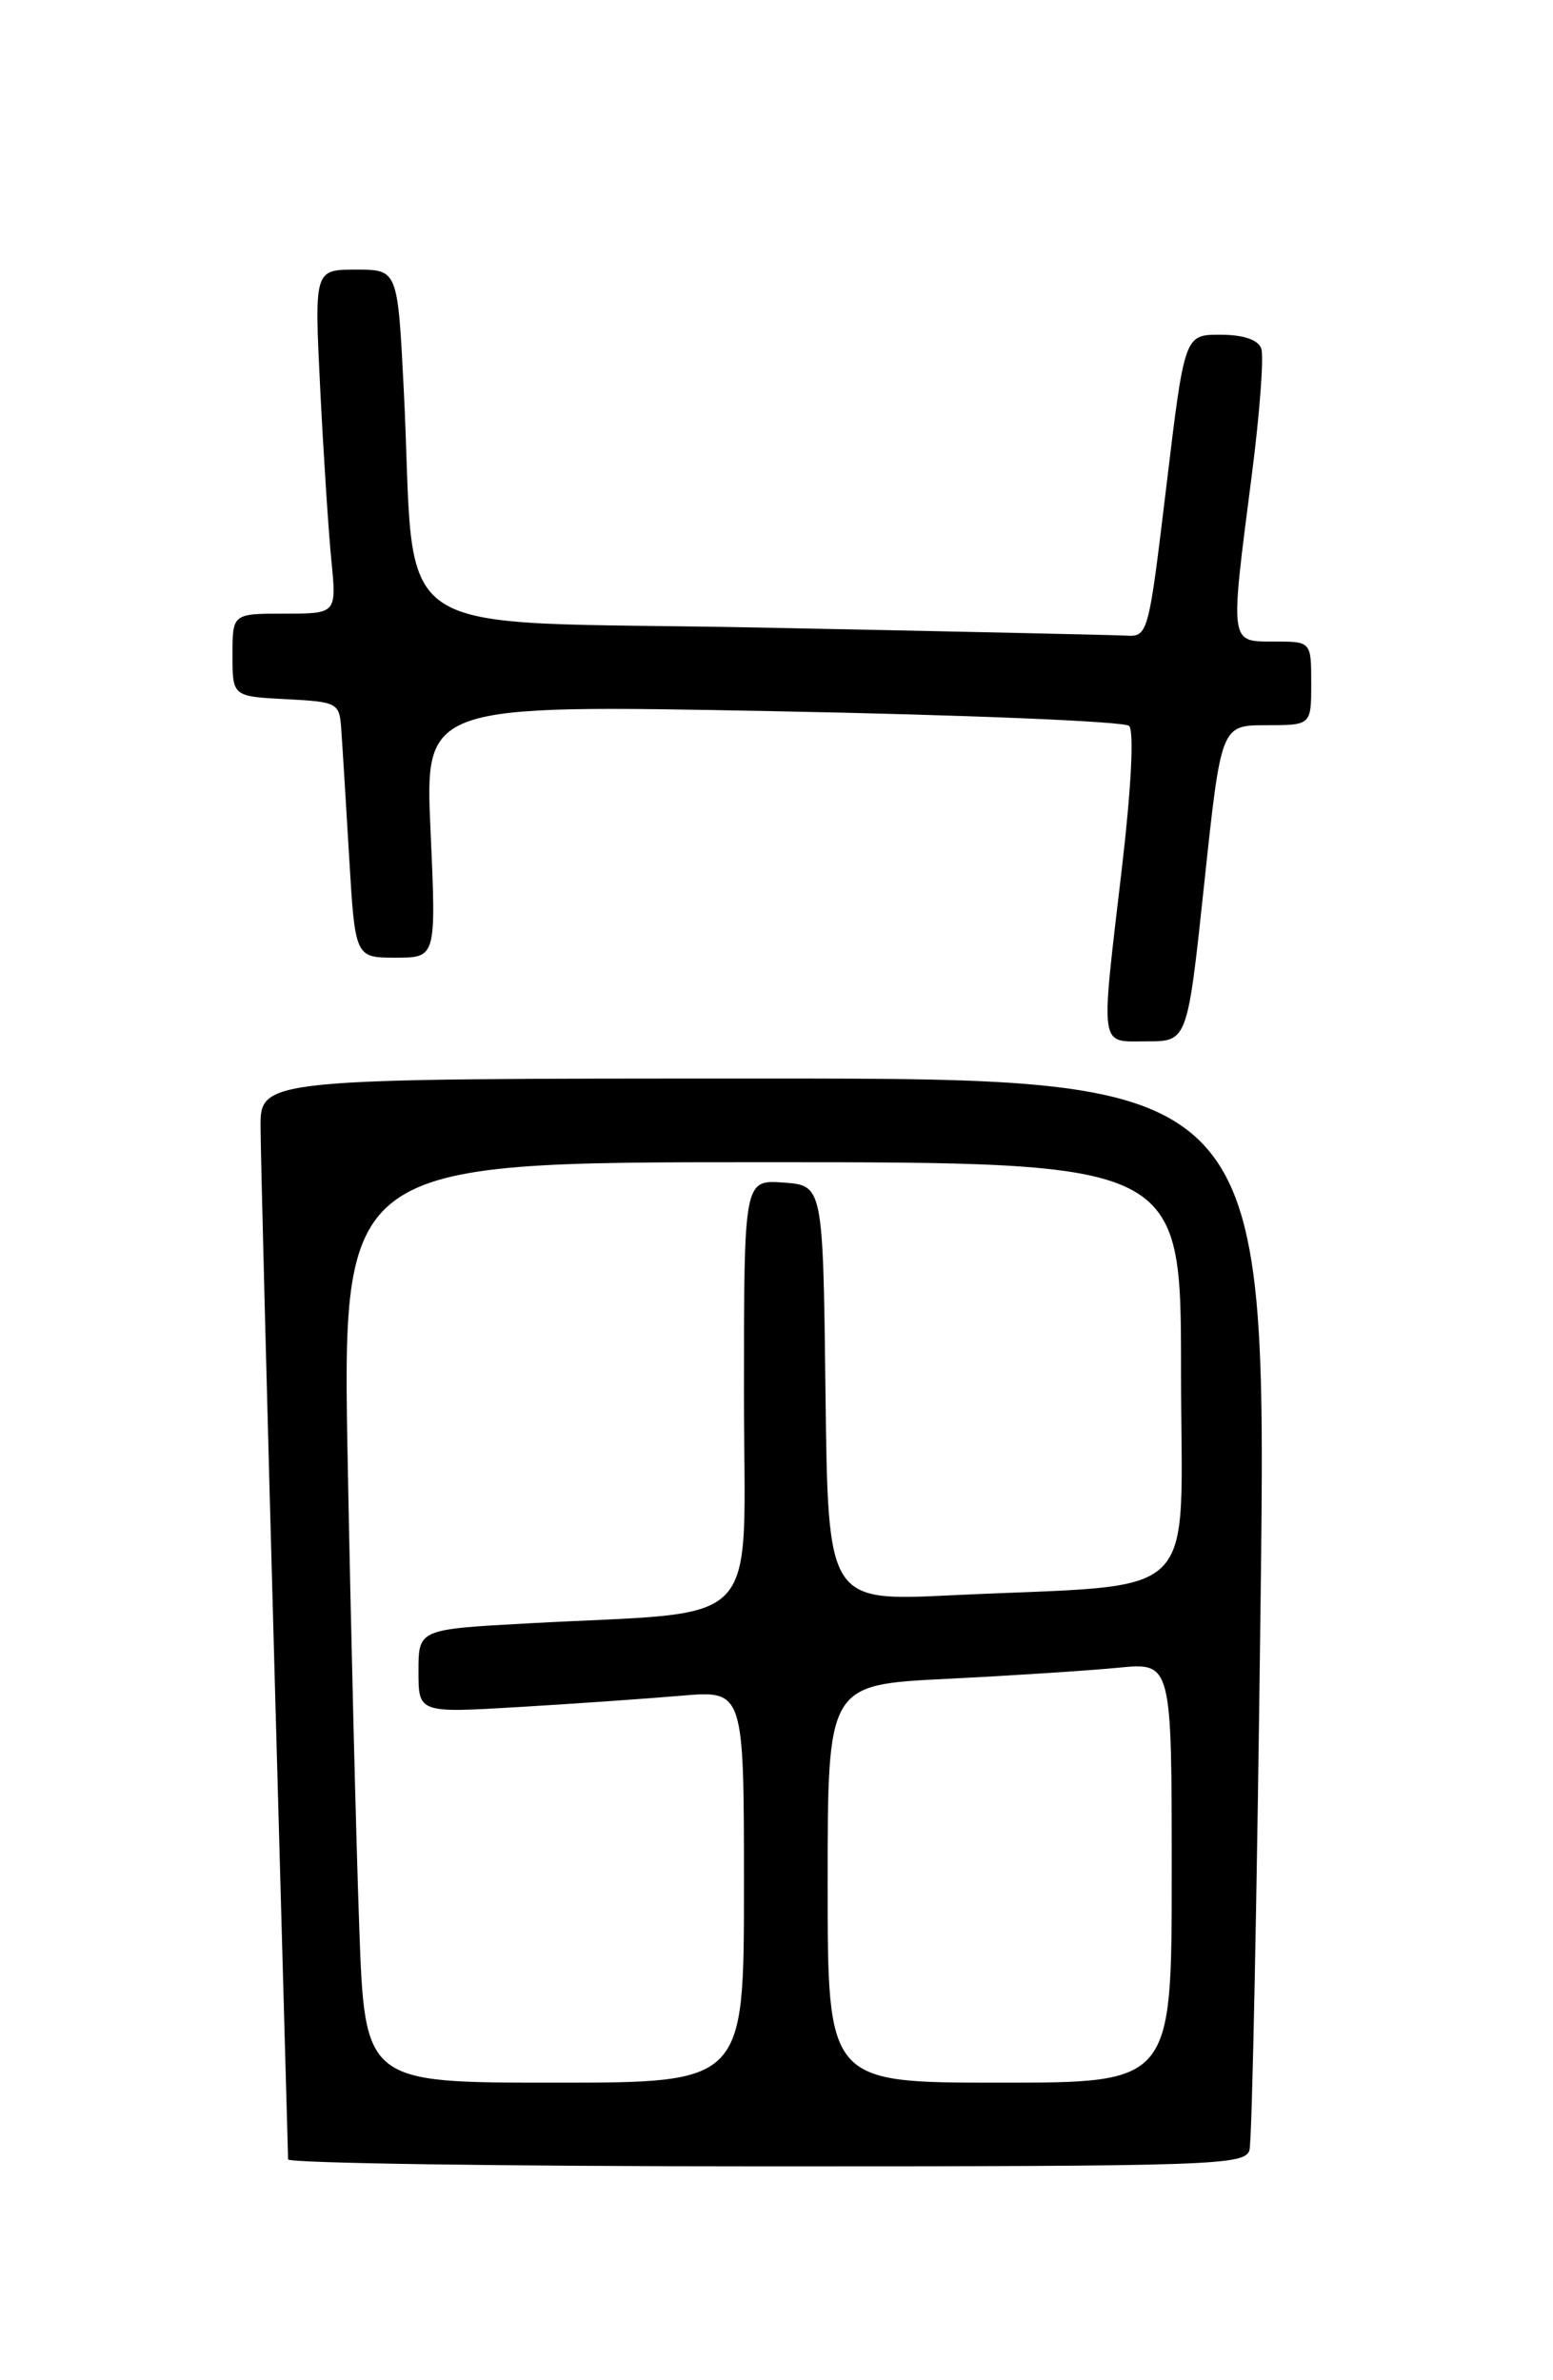 <?xml version="1.0" encoding="UTF-8" standalone="no"?>
<!DOCTYPE svg PUBLIC "-//W3C//DTD SVG 1.1//EN" "http://www.w3.org/Graphics/SVG/1.1/DTD/svg11.dtd" >
<svg xmlns="http://www.w3.org/2000/svg" xmlns:xlink="http://www.w3.org/1999/xlink" version="1.1" viewBox="0 0 167 256">
 <g >
 <path fill="currentColor"
d=" M 134.36 231.25 C 134.64 230.29 135.17 203.96 135.55 172.75 C 136.25 116.00 136.25 116.00 82.12 116.00 C 28.00 116.00 28.00 116.00 28.02 121.25 C 28.03 124.14 28.70 150.12 29.50 179.00 C 30.30 207.88 30.97 231.84 30.98 232.25 C 30.99 232.66 54.14 233.00 82.43 233.00 C 130.56 233.00 133.90 232.89 134.36 231.25 Z  M 129.50 95.00 C 131.31 78.00 131.31 78.00 136.15 78.00 C 141.00 78.00 141.00 78.00 141.00 73.50 C 141.00 69.00 141.00 69.00 137.00 69.00 C 132.20 69.00 132.25 69.39 134.59 51.25 C 135.47 44.47 135.93 38.26 135.62 37.46 C 135.27 36.53 133.66 36.00 131.22 36.00 C 127.38 36.00 127.38 36.00 125.43 52.25 C 123.48 68.45 123.47 68.50 120.99 68.36 C 119.62 68.29 102.01 67.90 81.85 67.50 C 40.25 66.67 44.84 69.75 43.41 41.75 C 42.76 29.00 42.76 29.00 38.28 29.00 C 33.80 29.00 33.80 29.00 34.43 41.75 C 34.78 48.76 35.32 57.09 35.63 60.25 C 36.20 66.00 36.20 66.00 30.60 66.00 C 25.00 66.00 25.00 66.00 25.00 70.45 C 25.00 74.90 25.00 74.90 30.75 75.20 C 36.35 75.49 36.51 75.58 36.70 78.50 C 36.82 80.15 37.20 86.34 37.55 92.25 C 38.19 103.00 38.19 103.00 42.55 103.00 C 46.91 103.00 46.91 103.00 46.30 89.38 C 45.68 75.77 45.68 75.77 83.09 76.49 C 103.67 76.88 120.91 77.59 121.41 78.07 C 121.96 78.58 121.66 84.63 120.66 93.21 C 118.32 113.20 118.15 112.00 123.35 112.00 C 127.69 112.00 127.69 112.00 129.50 95.00 Z  M 38.63 207.25 C 38.30 198.04 37.74 175.76 37.40 157.75 C 36.77 125.00 36.77 125.00 81.88 125.00 C 127.00 125.00 127.00 125.00 127.00 147.40 C 127.00 172.93 129.73 170.26 102.27 171.58 C 89.04 172.22 89.04 172.22 88.77 149.86 C 88.50 127.50 88.50 127.50 84.25 127.19 C 80.00 126.89 80.00 126.89 80.00 149.84 C 80.00 175.91 82.56 173.18 56.75 174.60 C 45.00 175.24 45.00 175.24 45.00 179.74 C 45.00 184.24 45.00 184.24 55.75 183.60 C 61.66 183.25 69.54 182.70 73.25 182.38 C 80.00 181.80 80.00 181.80 80.00 202.90 C 80.00 224.00 80.00 224.00 59.61 224.00 C 39.23 224.00 39.23 224.00 38.63 207.25 Z  M 89.00 202.60 C 89.00 181.20 89.00 181.20 101.75 180.57 C 108.76 180.22 117.09 179.68 120.25 179.37 C 126.00 178.80 126.00 178.80 126.00 201.40 C 126.00 224.00 126.00 224.00 107.50 224.00 C 89.00 224.00 89.00 224.00 89.00 202.60 Z "/>
</g>
</svg>